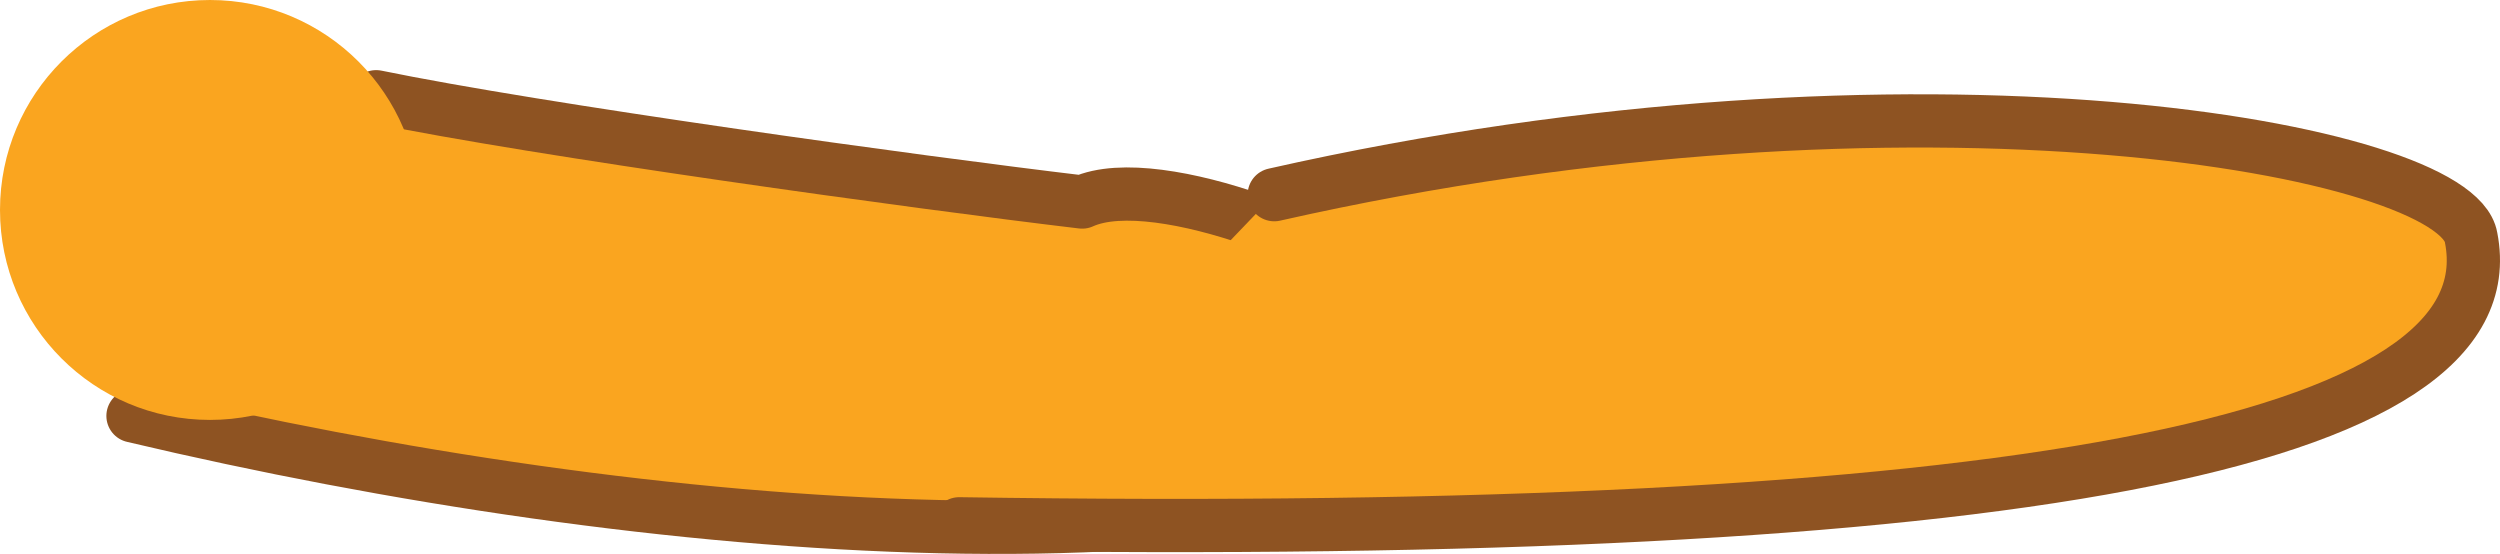<svg version="1.1" xmlns="http://www.w3.org/2000/svg" xmlns:xlink="http://www.w3.org/1999/xlink" width="39.437" height="8.739"><g transform="translate(-239.064,-176.493)"><g data-paper-data="{&quot;isPaintingLayer&quot;:true}" fill="#faa51f" fill-rule="nonzero" stroke="none" stroke-width="none" stroke-linecap="none" stroke-linejoin="none" stroke-miterlimit="10" stroke-dasharray="" stroke-dashoffset="0" font-family="none" font-weight="none" font-size="none" text-anchor="none" style="mix-blend-mode: normal"><path d="M244.998,178.019c2.534,0.522 8.499,1.347 11.137,1.661c1.208,-0.549 4.464,0.847 4.597,1.337c0.351,1.932 3.497,1.657 3.289,1.923c-4.678,2.887 -14.734,2.037 -22.859,0.114" data-paper-data="{&quot;origPos&quot;:null,&quot;origRot&quot;:0}" id="ID0.30105241015553474-4" stroke="#8e5322" stroke-width="0.84" stroke-linecap="round" stroke-linejoin="round"/><path d="M259.165,179.564c10.176,-2.3 18.651,-0.713 18.88,0.676c0.64,3.254 -7.234,4.768 -23.85,4.516" data-paper-data="{&quot;origPos&quot;:null,&quot;origRot&quot;:0}" id="ID0.1790580078959465-2" stroke="#8e5322" stroke-width="0.84" stroke-linecap="round" stroke-linejoin="round"/><path d="M239.064,179.805c0,-1.829 1.483,-3.312 3.312,-3.312c1.829,0 3.312,1.483 3.312,3.312c0,1.829 -1.483,3.312 -3.312,3.312c-1.829,0 -3.312,-1.483 -3.312,-3.312z" data-paper-data="{&quot;origPos&quot;:null}" stroke="none" stroke-width="0" stroke-linecap="butt" stroke-linejoin="miter"/></g></g></svg>